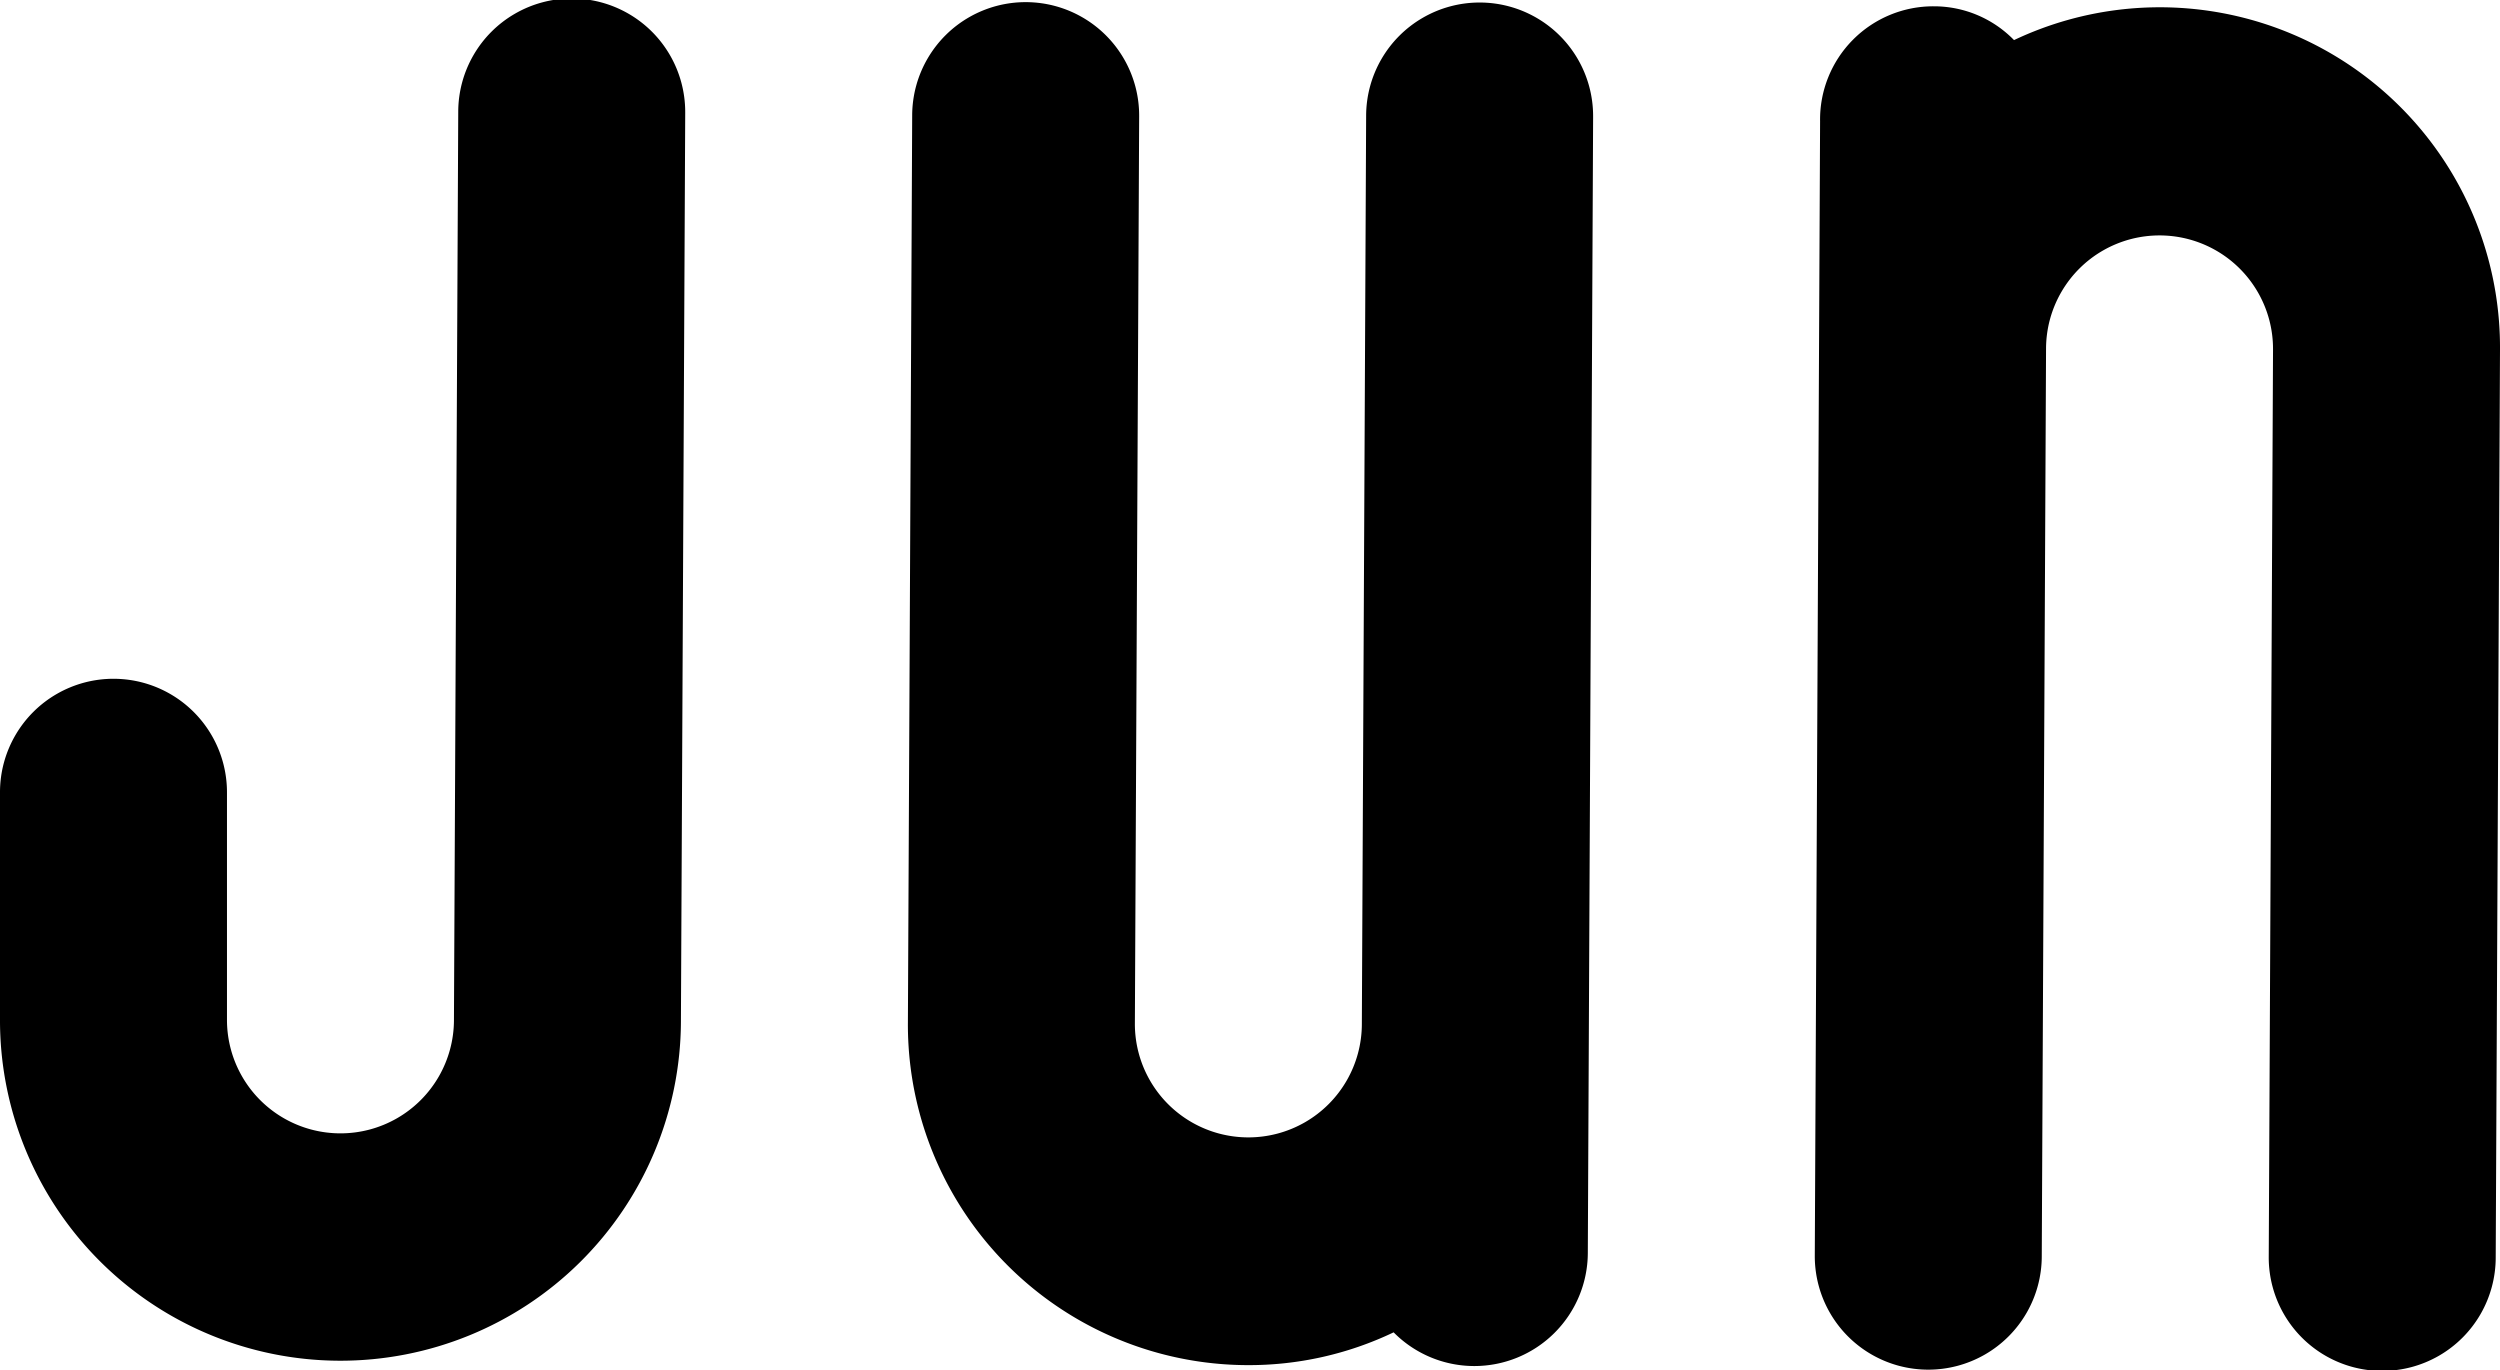 <svg xmlns="http://www.w3.org/2000/svg" viewBox="0 0 99.13 54.34"><g id="Layer_2" data-name="Layer 2"><g id="Layer_1-2" data-name="Layer 1"><path d="M27.17,4.52l-.17,36a13.5,13.5,0,1,1-27-.13l0-9a4.5,4.5,0,0,1,9,.05l0,9a4.5,4.5,0,1,0,9,0l.17-36a4.5,4.5,0,1,1,9,0Z"/><path d="M63.17,4.69l-.21,45a4.5,4.5,0,0,1-7.7,3.14,13.31,13.31,0,0,1-5.82,1.3A13.5,13.5,0,0,1,36,40.56l.17-36a4.5,4.5,0,1,1,9,.05L45,40.6a4.5,4.5,0,1,0,9,0l.17-36a4.5,4.5,0,0,1,9,0Z"/><path d="M99.13,13.86l-.17,36a4.5,4.5,0,1,1-9,0l.17-36a4.5,4.5,0,1,0-9-.05l-.17,36a4.5,4.5,0,1,1-9,0l.21-45A4.49,4.49,0,0,1,76.69.25a4.43,4.43,0,0,1,3.17,1.34A13.49,13.49,0,0,1,99.13,13.86Z"/></g></g></svg>